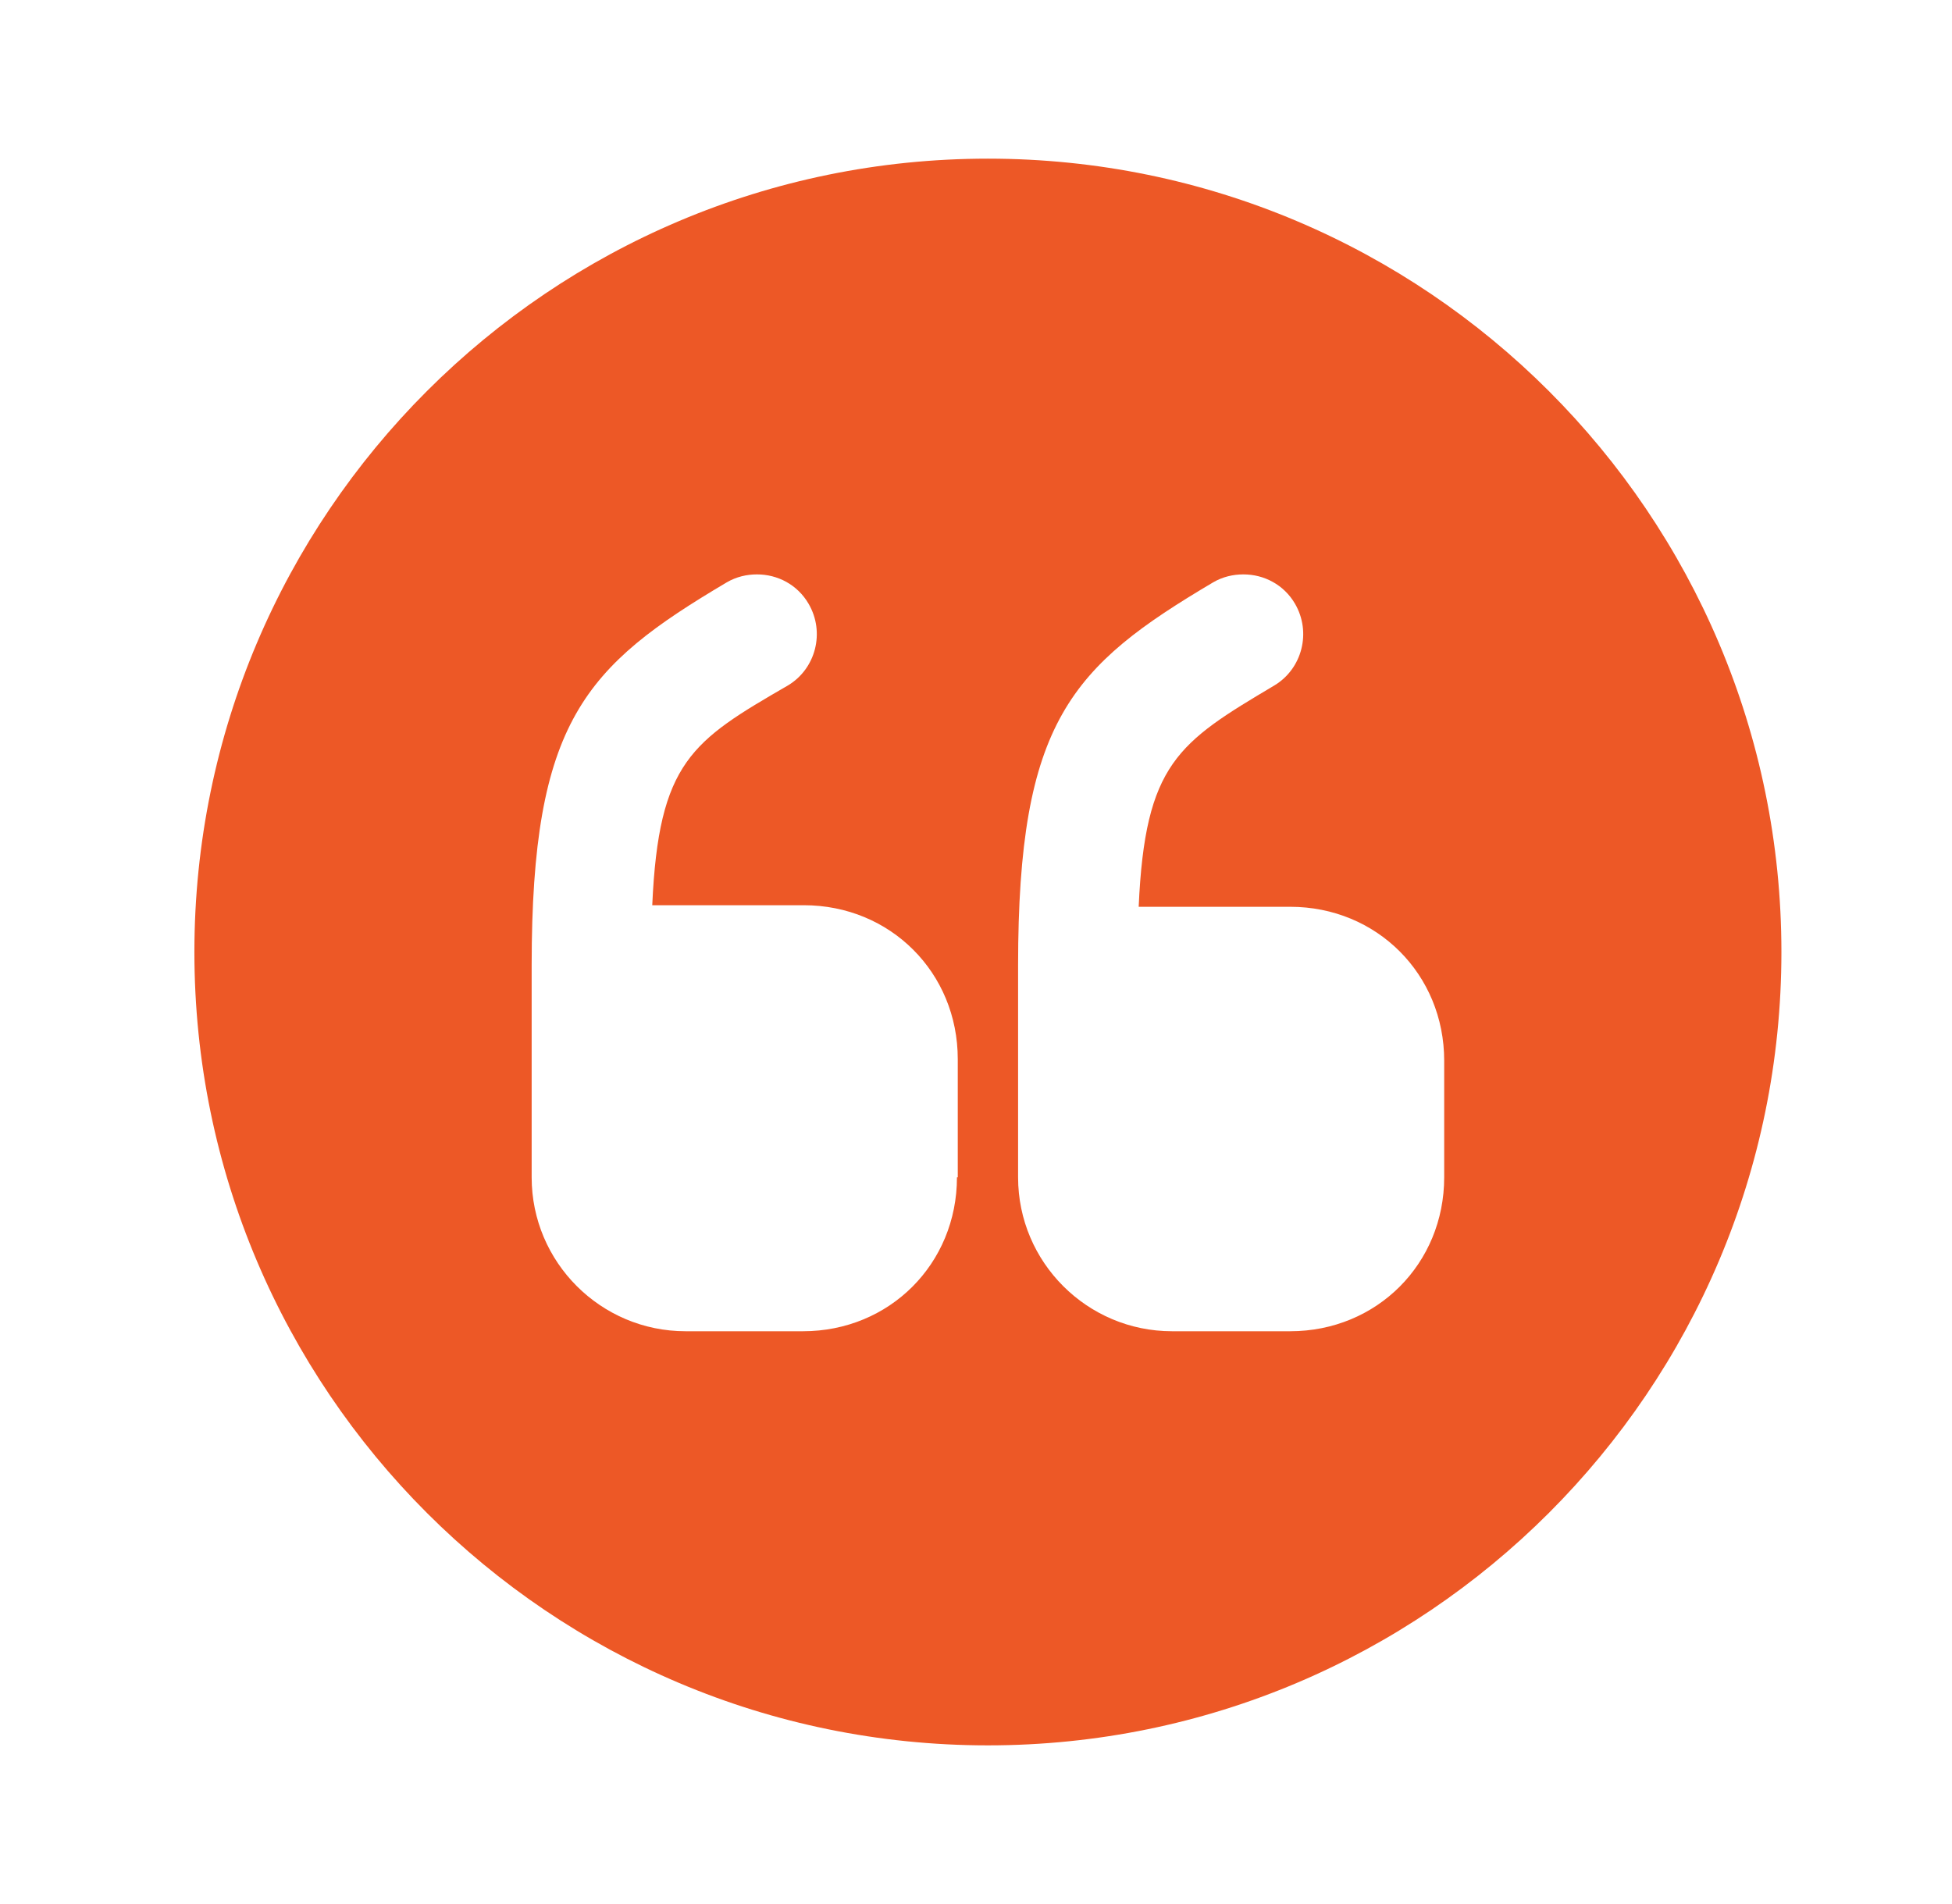 <svg width="41" height="40" viewBox="0 0 41 40" fill="none" xmlns="http://www.w3.org/2000/svg">
<path d="M20.75 3.333C11.55 3.333 4.083 10.8 4.083 20C4.083 29.2 11.55 36.667 20.75 36.667C29.95 36.667 37.417 29.2 37.417 20C37.417 10.8 29.95 3.333 20.75 3.333ZM20.1 24.733C20.1 26.55 18.683 27.967 16.867 27.967H14.4C12.617 27.967 11.167 26.517 11.167 24.733V20.283C11.167 15.15 12.284 14 15.267 12.233C15.467 12.117 15.684 12.067 15.9 12.067C16.334 12.067 16.75 12.283 16.983 12.683C17.334 13.283 17.134 14.05 16.55 14.4C14.534 15.567 13.834 16 13.7 19.017H16.884C18.7 19.017 20.117 20.433 20.117 22.25V24.733H20.1ZM30.334 24.733C30.334 26.55 28.917 27.967 27.1 27.967H24.617C22.834 27.967 21.384 26.517 21.384 24.733V20.283C21.384 15.15 22.5 14 25.483 12.233C25.683 12.117 25.9 12.067 26.117 12.067C26.55 12.067 26.967 12.283 27.2 12.683C27.55 13.283 27.35 14.05 26.767 14.4C24.75 15.6 24.05 16.033 23.917 19.05H27.1C28.917 19.05 30.334 20.467 30.334 22.283V24.733Z" fill="#ED5826"/>
</svg>
